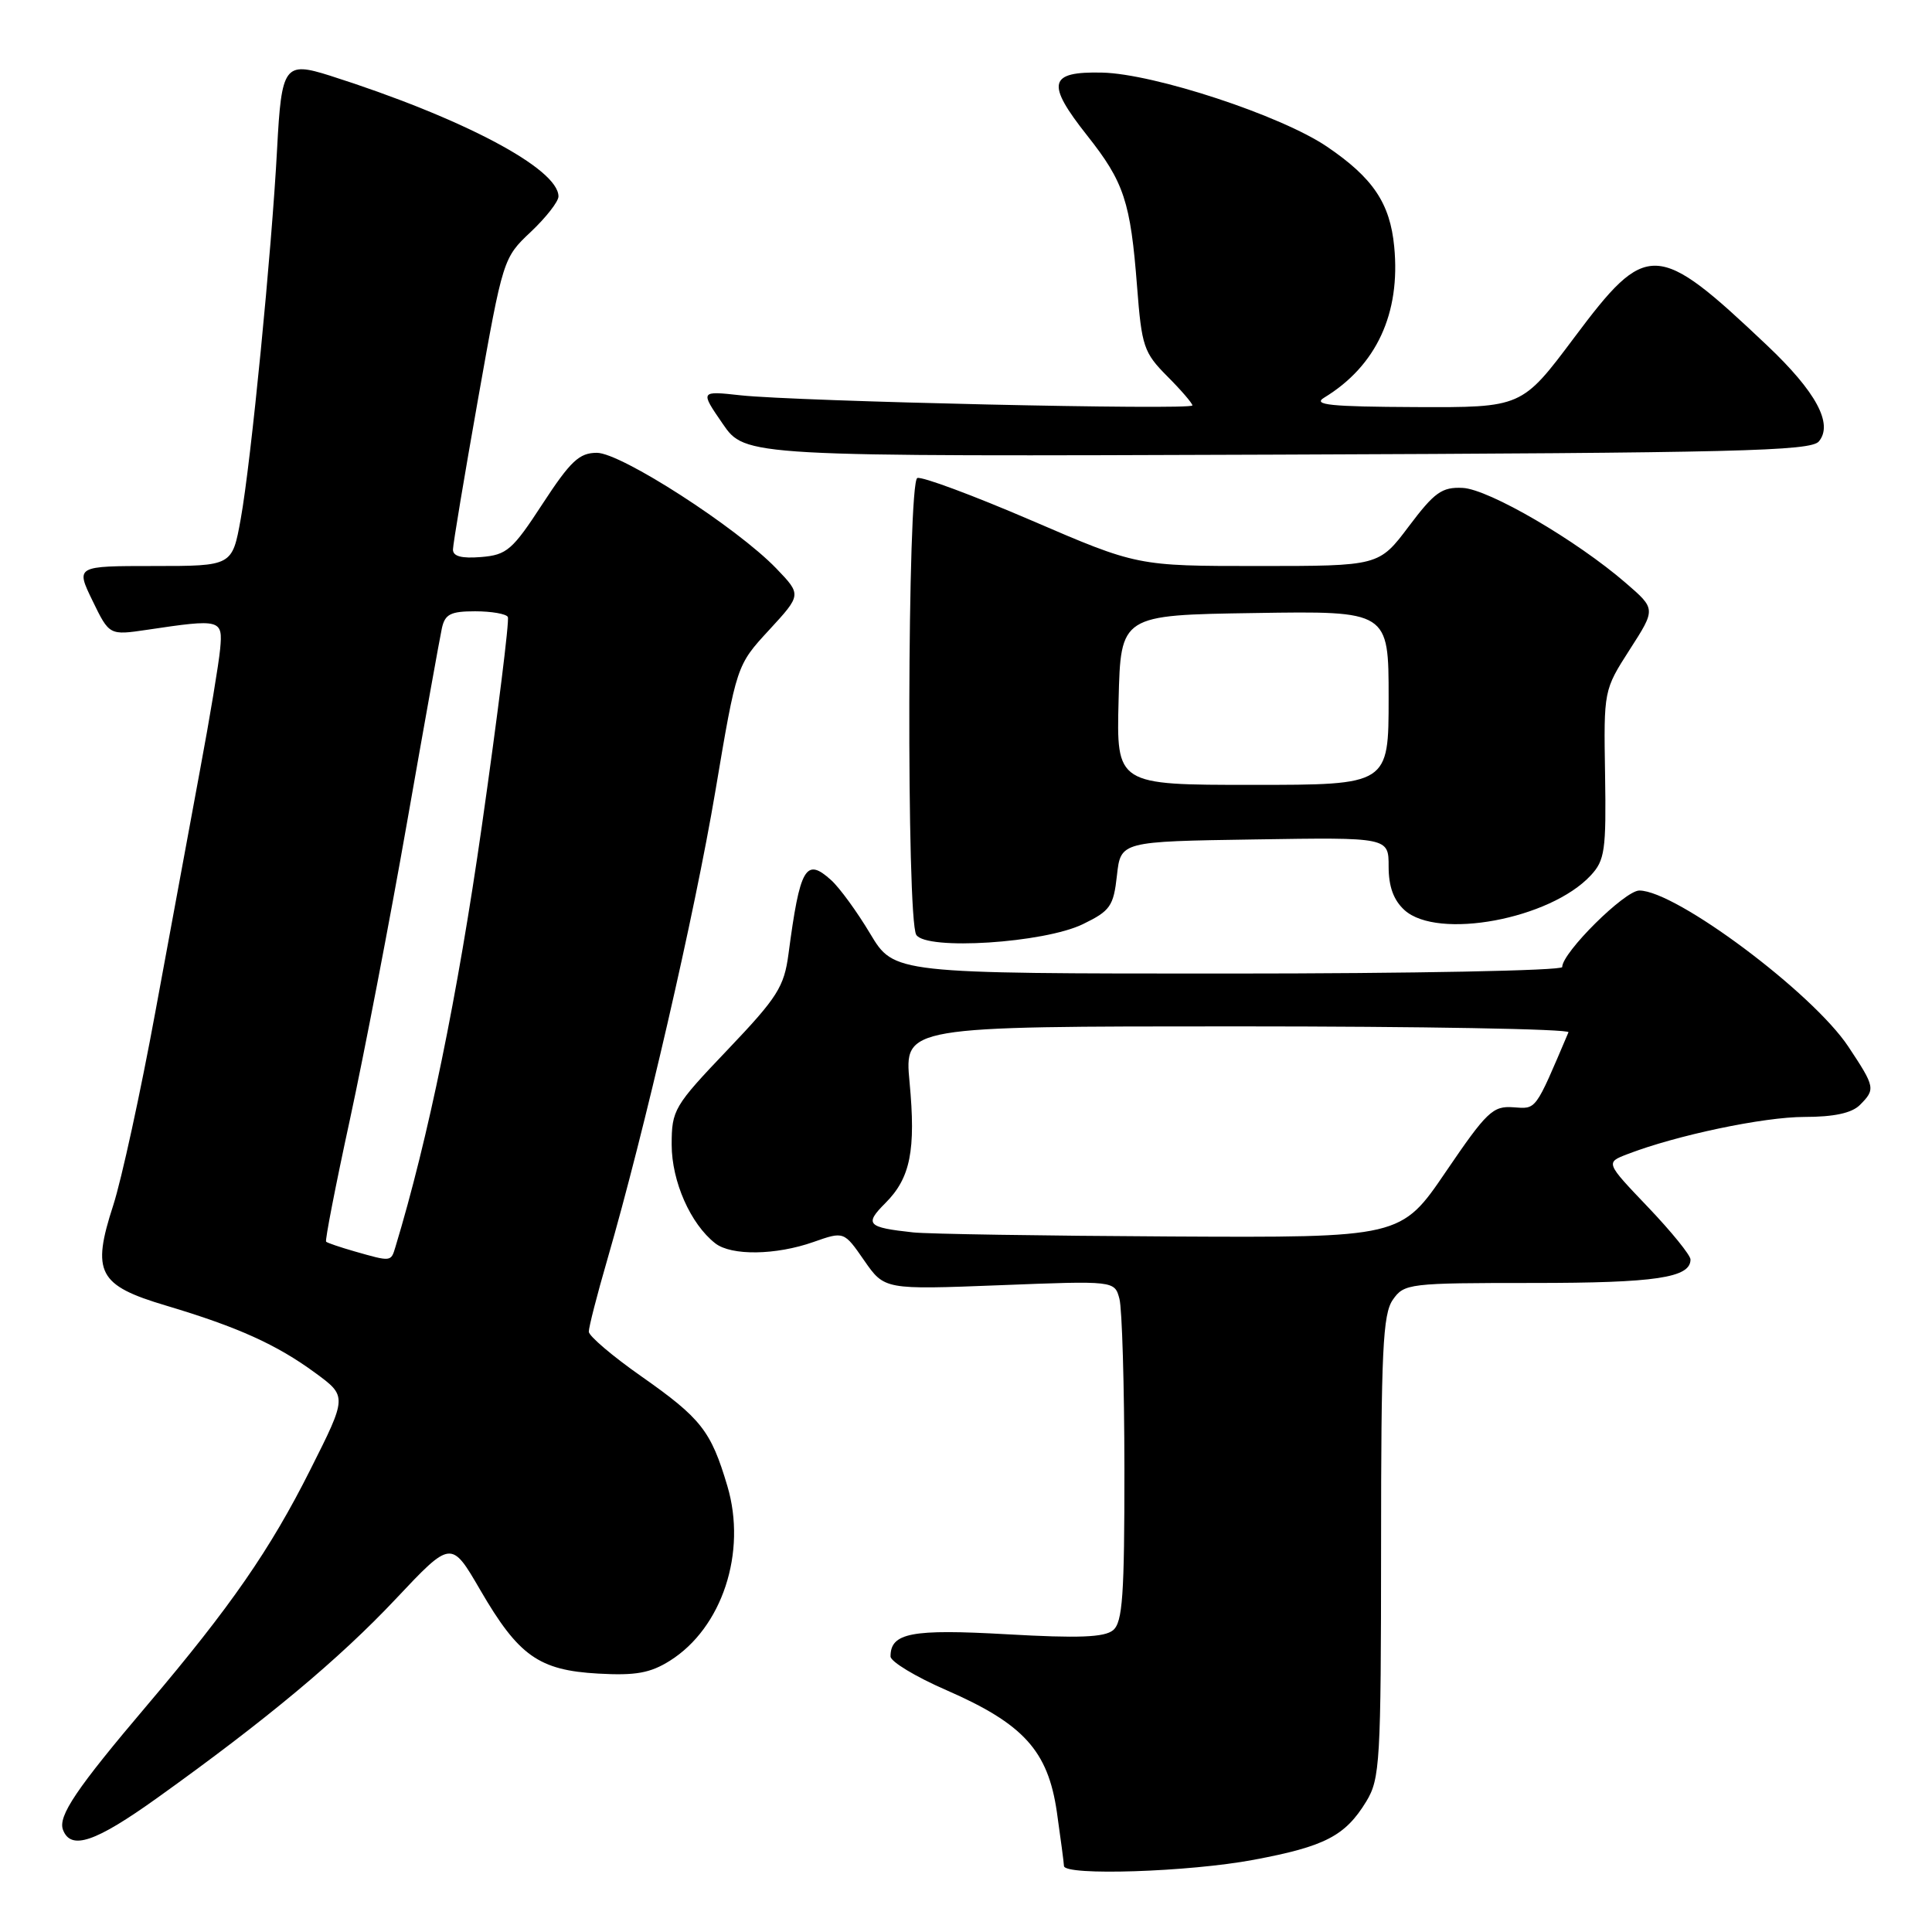<?xml version="1.0" encoding="UTF-8" standalone="no"?>
<!DOCTYPE svg PUBLIC "-//W3C//DTD SVG 1.1//EN" "http://www.w3.org/Graphics/SVG/1.1/DTD/svg11.dtd" >
<svg xmlns="http://www.w3.org/2000/svg" xmlns:xlink="http://www.w3.org/1999/xlink" version="1.1" viewBox="0 0 256 256">
 <g >
 <path fill="currentColor"
d=" M 166.14 246.43 C 175.58 244.66 178.25 243.27 181.04 238.70 C 182.86 235.71 182.99 233.47 183.00 204.97 C 183.00 178.97 183.23 174.12 184.56 172.22 C 186.06 170.07 186.68 170.00 203.12 170.00 C 219.39 170.00 224.00 169.31 224.00 166.89 C 224.00 166.32 221.47 163.20 218.37 159.95 C 212.74 154.05 212.74 154.05 215.62 152.94 C 222.09 150.44 233.67 148.00 239.09 148.00 C 243.00 148.00 245.36 147.49 246.43 146.43 C 248.53 144.33 248.48 144.06 244.92 138.69 C 240.18 131.54 222.06 118.00 217.22 118.00 C 215.29 118.00 207.00 126.22 207.00 128.14 C 207.00 128.61 187.08 129.00 162.73 129.00 C 118.47 129.00 118.47 129.00 115.31 123.73 C 113.58 120.83 111.25 117.63 110.14 116.63 C 106.77 113.57 106.00 114.89 104.48 126.40 C 103.90 130.77 103.03 132.15 96.42 139.09 C 89.30 146.56 89.00 147.07 89.00 151.69 C 89.01 156.56 91.50 162.19 94.78 164.75 C 96.91 166.41 102.80 166.33 107.79 164.57 C 111.83 163.15 111.83 163.15 114.51 167.02 C 117.20 170.89 117.20 170.89 132.44 170.30 C 147.69 169.70 147.69 169.70 148.33 172.10 C 148.68 173.42 148.98 183.56 148.99 194.63 C 149.00 211.40 148.75 214.96 147.49 216.01 C 146.34 216.96 142.91 217.09 133.43 216.55 C 120.75 215.83 118.00 216.36 118.00 219.49 C 118.00 220.17 121.32 222.18 125.39 223.95 C 135.63 228.42 138.86 231.98 140.04 240.10 C 140.54 243.62 140.97 246.84 140.98 247.25 C 141.02 248.58 157.54 248.05 166.14 246.43 Z  M 20.81 238.25 C 35.30 227.88 44.95 219.83 52.43 211.88 C 59.79 204.06 59.79 204.06 63.64 210.69 C 68.71 219.41 71.39 221.32 79.26 221.76 C 84.23 222.04 86.16 221.69 88.76 220.06 C 95.69 215.71 98.99 205.69 96.38 196.91 C 94.21 189.60 92.92 187.95 84.99 182.38 C 81.16 179.70 78.03 177.03 78.02 176.46 C 78.01 175.88 79.11 171.59 80.47 166.91 C 85.42 149.81 92.05 121.09 94.79 104.83 C 97.60 88.15 97.60 88.15 101.91 83.48 C 106.21 78.81 106.21 78.81 102.86 75.32 C 97.63 69.89 82.29 60.00 79.09 60.00 C 76.76 60.00 75.60 61.09 71.90 66.75 C 67.90 72.89 67.16 73.53 63.75 73.81 C 61.16 74.02 60.01 73.72 60.02 72.81 C 60.03 72.09 61.53 63.10 63.35 52.84 C 66.64 34.31 66.68 34.16 70.33 30.73 C 72.35 28.82 74.00 26.71 74.00 26.03 C 74.00 22.34 61.26 15.61 43.71 10.02 C 37.71 8.12 37.30 8.68 36.72 19.67 C 36.00 33.30 33.26 61.23 31.90 68.75 C 30.77 75.00 30.77 75.00 20.40 75.00 C 10.03 75.00 10.03 75.00 12.26 79.60 C 14.49 84.19 14.49 84.19 19.50 83.45 C 29.27 81.99 29.54 82.06 29.17 86.00 C 28.99 87.92 27.80 95.12 26.51 102.00 C 25.23 108.88 22.57 123.28 20.60 134.00 C 18.63 144.72 16.11 156.28 15.01 159.69 C 12.11 168.62 13.00 170.32 22.01 173.00 C 31.49 175.83 36.64 178.15 41.75 181.90 C 46.01 185.02 46.01 185.02 41.11 194.76 C 35.80 205.33 30.56 212.90 19.58 225.85 C 10.11 237.01 7.65 240.65 8.35 242.47 C 9.40 245.20 12.62 244.11 20.81 238.25 Z  M 143.50 122.45 C 147.12 120.69 147.55 120.07 148.00 116.00 C 148.50 111.50 148.50 111.50 166.25 111.23 C 184.00 110.95 184.00 110.95 184.00 114.82 C 184.00 117.49 184.66 119.28 186.11 120.60 C 190.50 124.56 205.38 121.80 210.77 116.01 C 212.65 114.00 212.84 112.68 212.68 102.62 C 212.50 91.47 212.50 91.45 215.95 86.07 C 219.41 80.69 219.41 80.69 215.45 77.27 C 208.91 71.60 197.26 64.81 193.81 64.65 C 191.06 64.52 190.08 65.22 186.67 69.75 C 182.72 75.00 182.72 75.00 166.71 75.00 C 150.69 75.00 150.69 75.00 136.67 68.96 C 128.95 65.64 122.15 63.11 121.55 63.34 C 120.23 63.85 120.09 121.75 121.41 123.87 C 122.72 125.96 138.36 124.96 143.50 122.45 Z  M 241.01 58.49 C 242.94 56.17 240.64 51.91 234.15 45.77 C 219.49 31.89 218.24 31.84 208.58 44.75 C 201.65 54.00 201.65 54.00 187.58 53.94 C 176.24 53.89 173.88 53.65 175.46 52.69 C 182.37 48.49 185.60 41.54 184.74 32.68 C 184.19 26.93 181.93 23.57 175.83 19.43 C 169.76 15.31 152.94 9.77 146.03 9.62 C 138.94 9.46 138.57 11.02 144.05 17.95 C 148.95 24.14 149.80 26.72 150.67 38.00 C 151.28 45.91 151.56 46.73 154.66 49.85 C 156.50 51.69 158.00 53.44 158.00 53.72 C 158.00 54.37 105.54 53.19 98.13 52.38 C 92.76 51.79 92.76 51.79 95.76 56.15 C 98.75 60.50 98.75 60.50 169.26 60.24 C 230.20 60.01 239.94 59.77 241.01 58.49 Z  M 121.00 163.30 C 114.90 162.64 114.50 162.23 117.32 159.41 C 120.64 156.09 121.37 152.42 120.52 143.38 C 119.83 136.00 119.83 136.00 164.00 136.00 C 188.29 136.00 208.02 136.35 207.83 136.78 C 203.36 147.29 203.62 146.95 200.52 146.72 C 197.81 146.52 197.00 147.30 191.59 155.25 C 185.64 164.00 185.64 164.00 155.07 163.84 C 138.26 163.75 122.92 163.51 121.00 163.30 Z  M 47.00 165.82 C 45.08 165.27 43.37 164.69 43.21 164.53 C 43.05 164.38 44.46 157.11 46.36 148.37 C 48.25 139.64 51.66 121.93 53.93 109.00 C 56.20 96.07 58.28 84.49 58.55 83.25 C 58.96 81.38 59.70 81.00 62.96 81.00 C 65.12 81.00 67.07 81.34 67.29 81.75 C 67.52 82.16 65.96 94.65 63.84 109.50 C 60.62 131.99 56.75 150.85 52.39 165.25 C 51.80 167.21 51.84 167.20 47.00 165.82 Z  M 148.22 92.75 C 148.50 81.50 148.50 81.50 166.25 81.23 C 184.00 80.95 184.00 80.95 184.00 92.48 C 184.00 104.00 184.00 104.00 165.97 104.00 C 147.93 104.00 147.93 104.00 148.22 92.75 Z "/>
</g>
</svg>